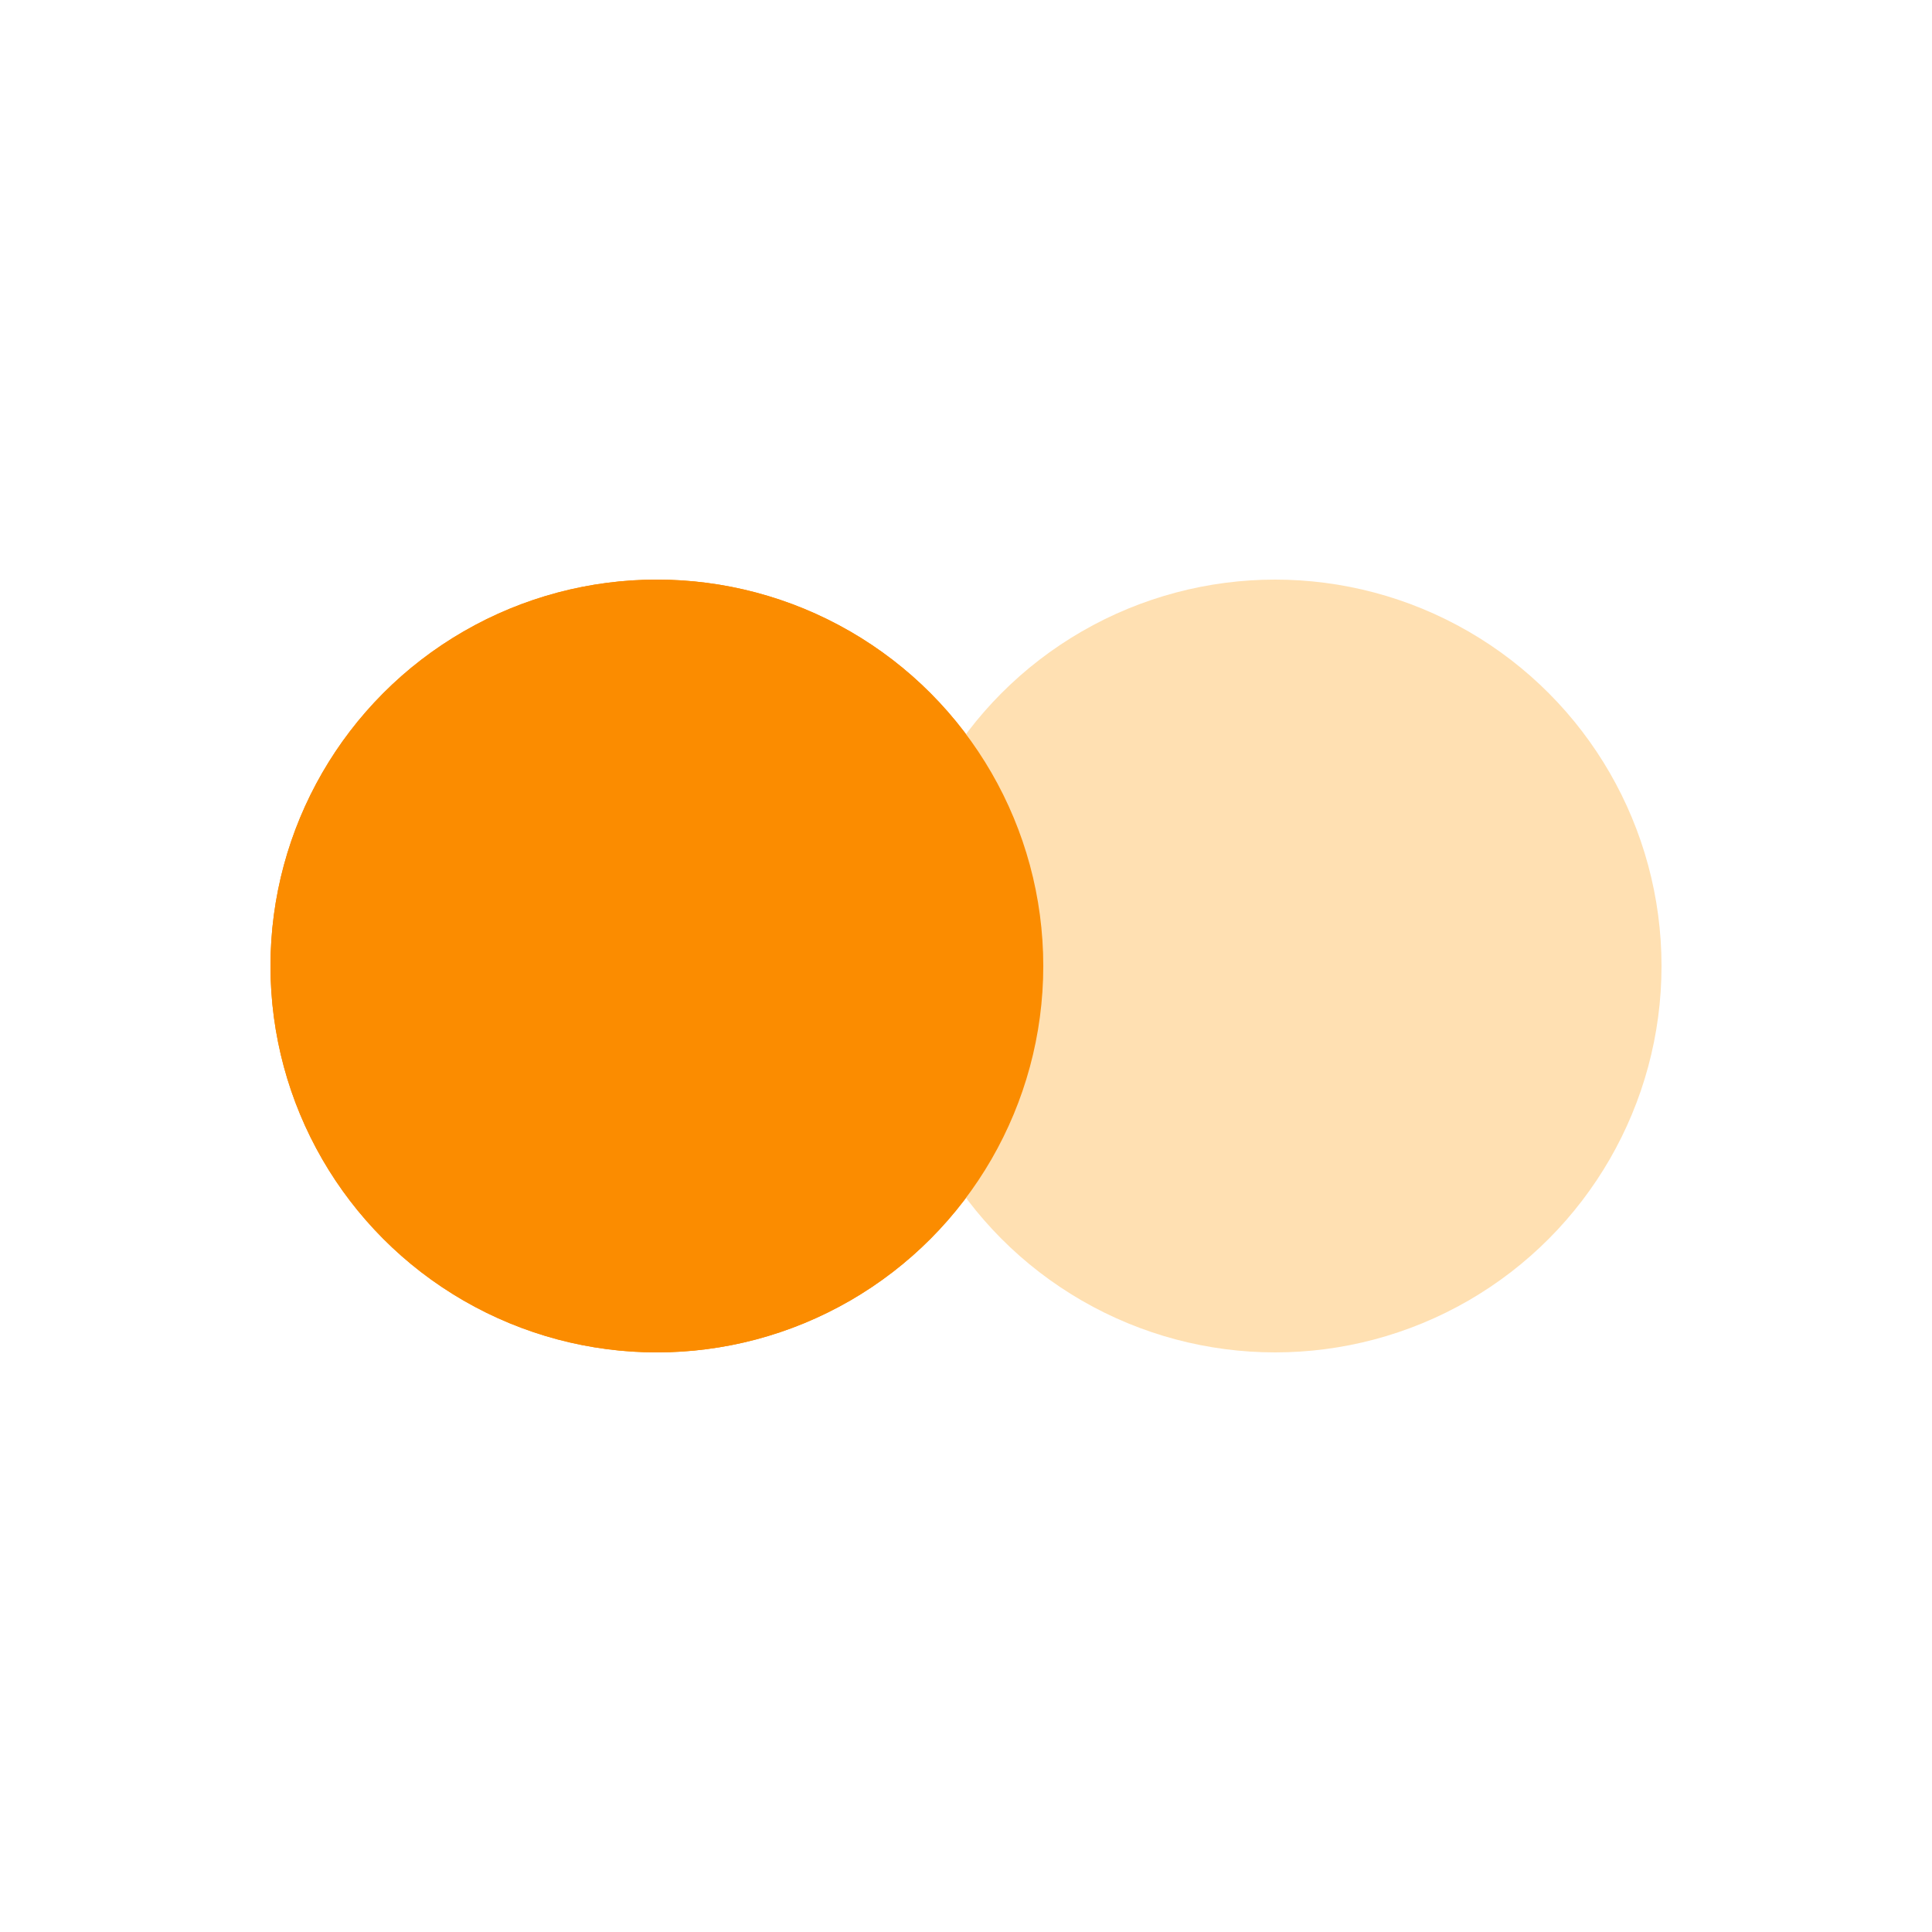 <svg width="200px"  height="200px"  xmlns="http://www.w3.org/2000/svg" viewBox="0 0 100 100" preserveAspectRatio="xMidYMid" class="lds-flickr" style="background: none;"><circle ng-attr-cx="{{config.cx1}}" cy="50" ng-attr-fill="{{config.c1}}" ng-attr-r="{{config.radius}}" cx="34" fill="#fb8c00" r="20"><animate attributeName="cx" calcMode="linear" values="30;70;30" keyTimes="0;0.5;1" dur="1" begin="-0.5s" repeatCount="indefinite"></animate></circle><circle ng-attr-cx="{{config.cx2}}" cy="50" ng-attr-fill="{{config.c2}}" ng-attr-r="{{config.radius}}" cx="66" fill="#ffe0b2" r="20"><animate attributeName="cx" calcMode="linear" values="30;70;30" keyTimes="0;0.5;1" dur="1" begin="0s" repeatCount="indefinite"></animate></circle><circle ng-attr-cx="{{config.cx1}}" cy="50" ng-attr-fill="{{config.c1}}" ng-attr-r="{{config.radius}}" cx="34" fill="#fb8c00" r="20"><animate attributeName="cx" calcMode="linear" values="30;70;30" keyTimes="0;0.5;1" dur="1" begin="-0.5s" repeatCount="indefinite"></animate><animate attributeName="fill-opacity" values="0;0;1;1" calcMode="discrete" keyTimes="0;0.499;0.5;1" ng-attr-dur="{{config.speed}}s" repeatCount="indefinite" dur="1s"></animate></circle></svg>